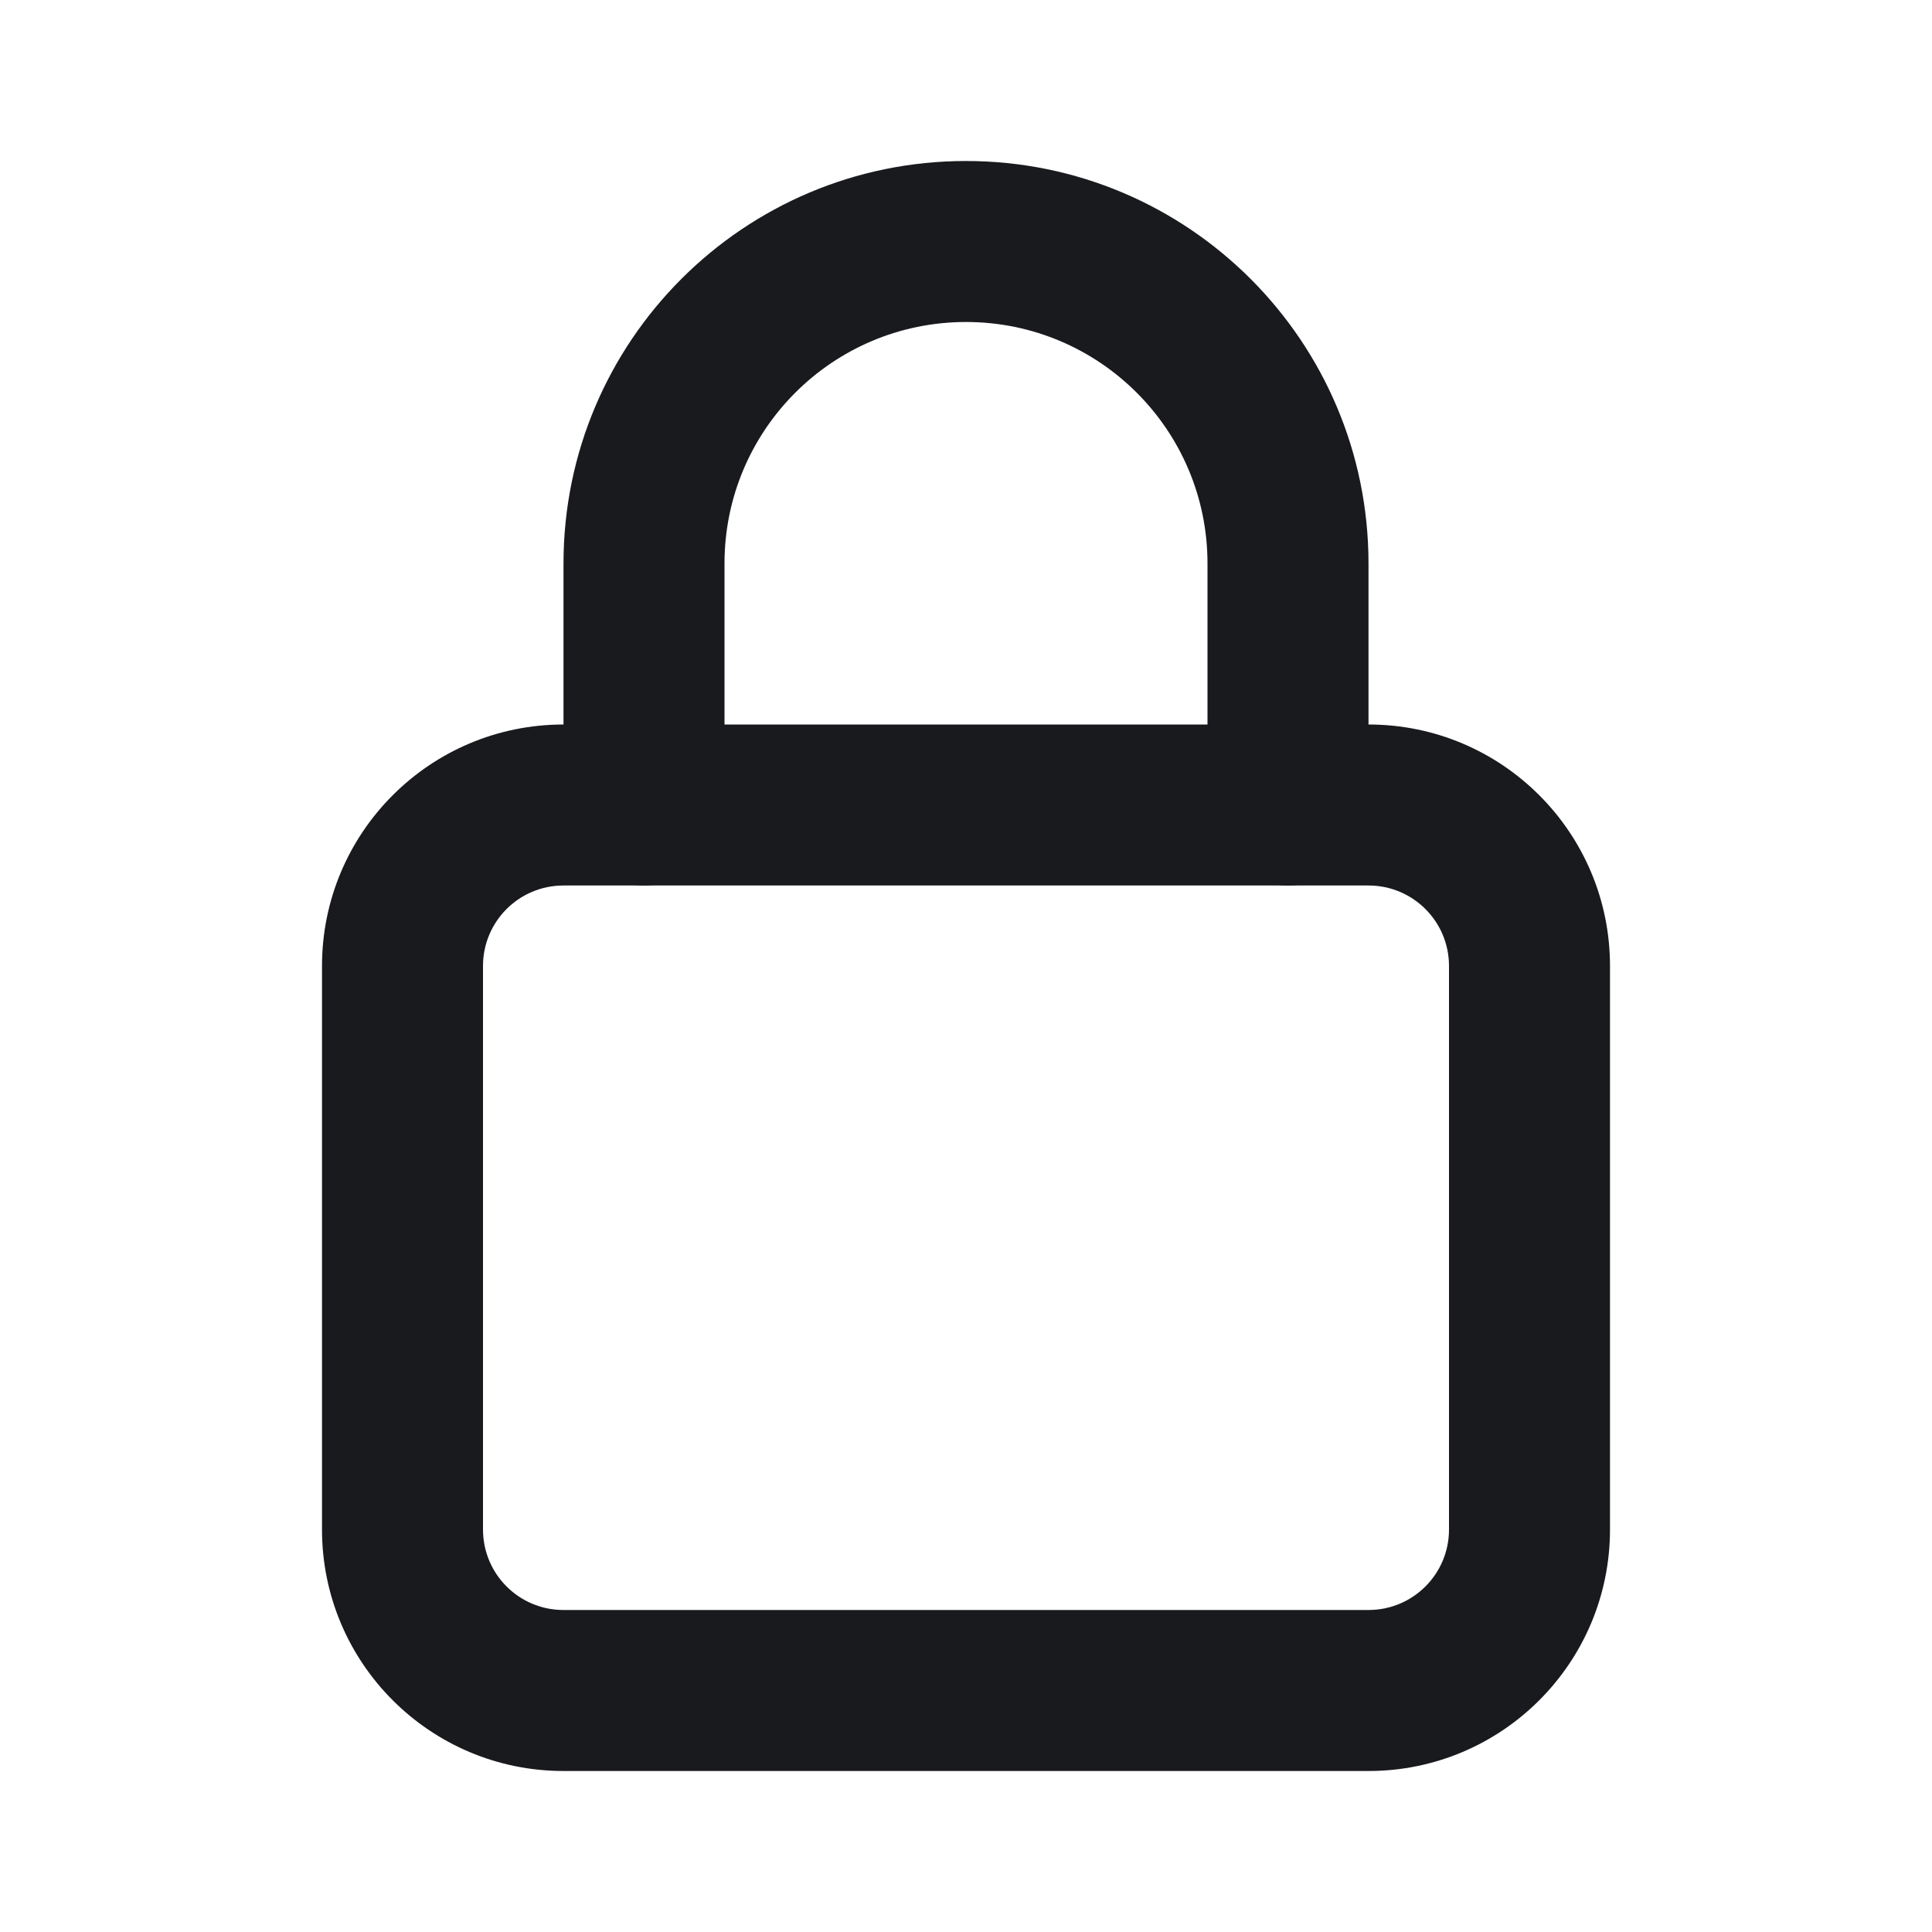 <svg width="24" height="24" viewBox="0 0 24 24" fill="none" xmlns="http://www.w3.org/2000/svg">
<path fill-rule="evenodd" clip-rule="evenodd" d="M7 11C6.447 11 6 11.447 6 12V19C6 19.553 6.447 20 7 20H17C17.553 20 18 19.553 18 19V12C18 11.447 17.553 11 17 11H7ZM4 12C4 10.343 5.343 9 7 9H17C18.657 9 20 10.343 20 12V19C20 20.657 18.657 22 17 22H7C5.343 22 4 20.657 4 19V12Z" fill="#191A1D"/>
<path fill-rule="evenodd" clip-rule="evenodd" d="M12 4C10.343 4 9 5.343 9 7V10C9 10.552 8.552 11 8 11C7.448 11 7 10.552 7 10V7C7 4.239 9.239 2 12 2C14.761 2 17 4.239 17 7V10C17 10.552 16.552 11 16 11C15.448 11 15 10.552 15 10V7C15 5.343 13.657 4 12 4Z" fill="#191A1D"/>
</svg>

